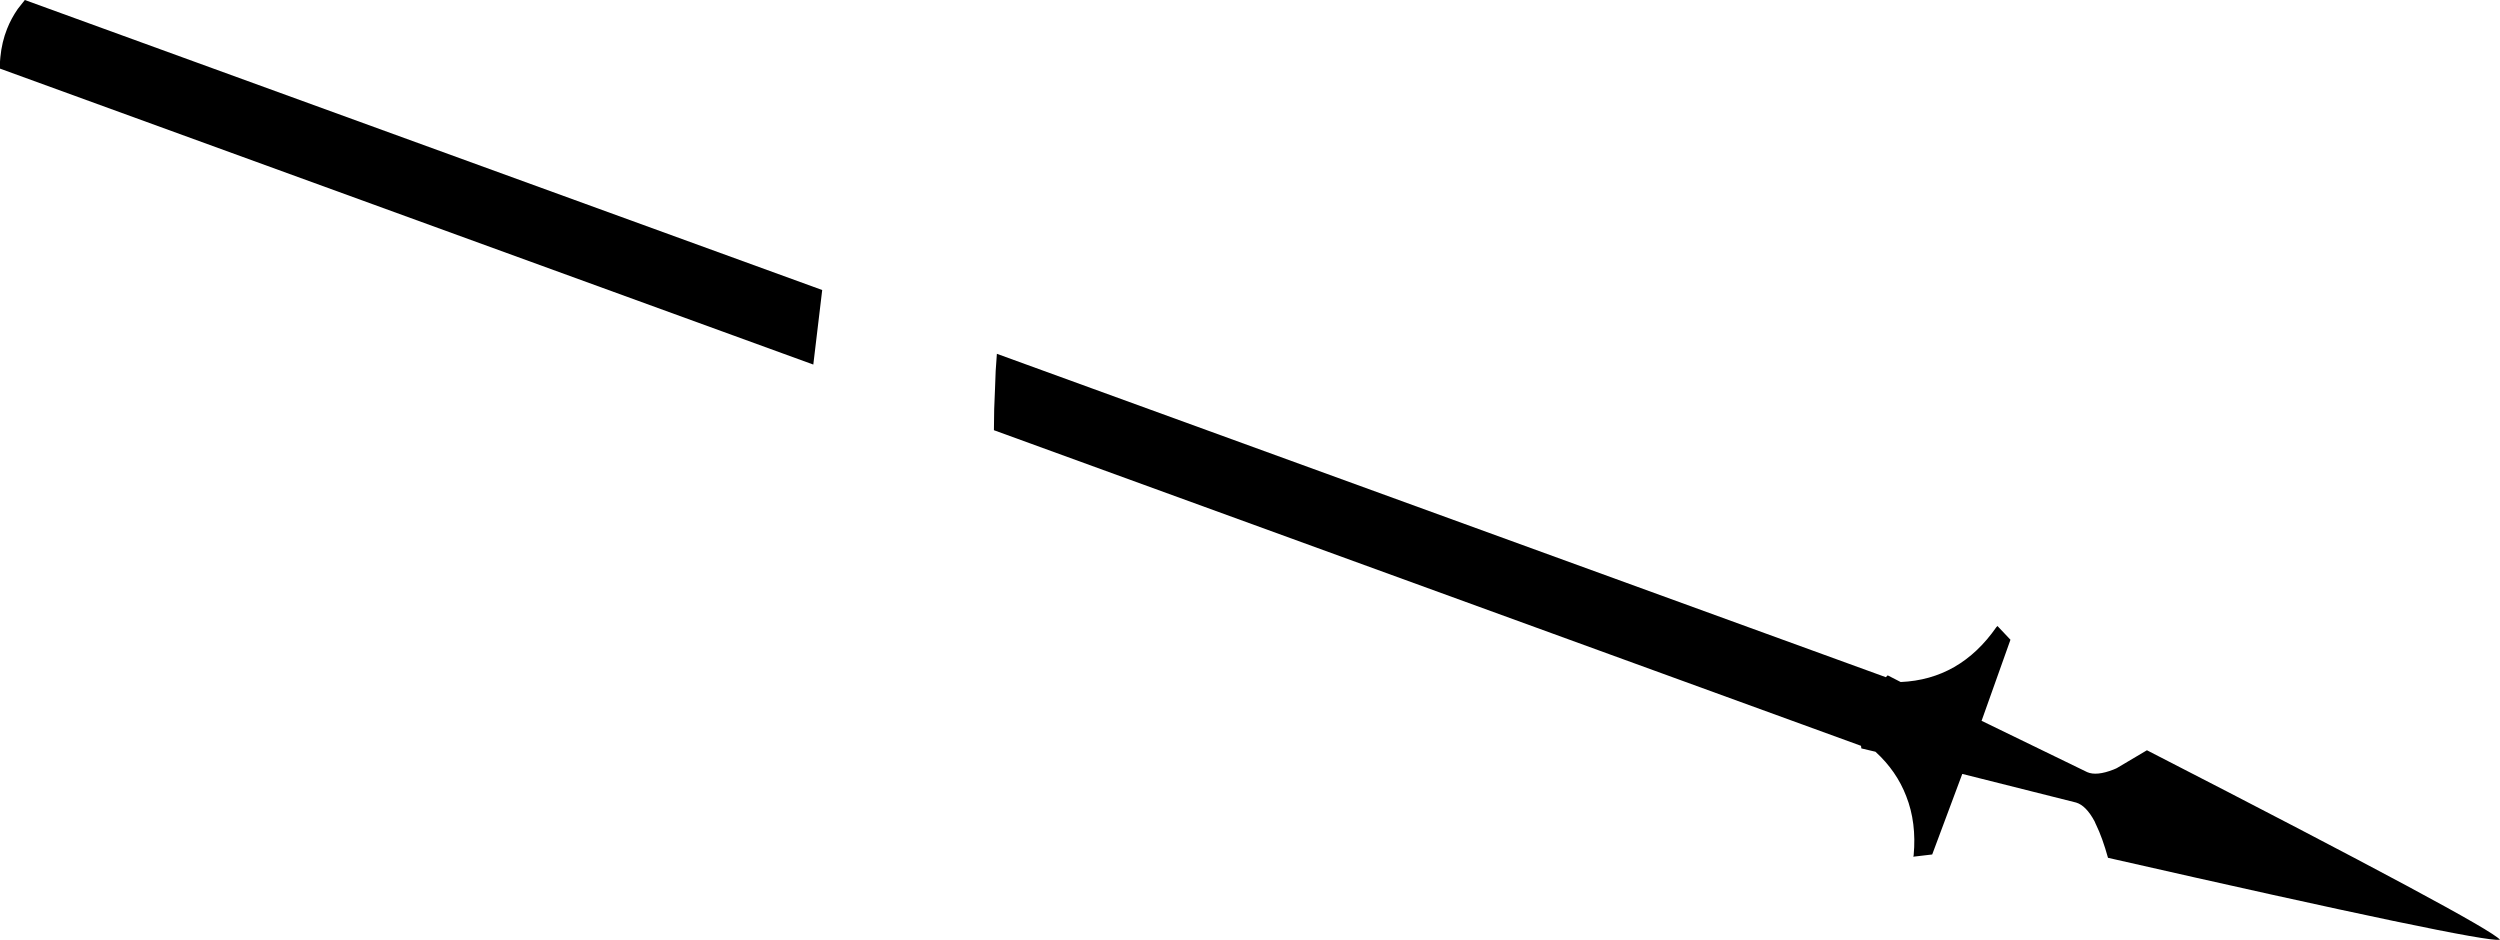 <?xml version="1.0" encoding="UTF-8" standalone="no"?>
<svg xmlns:xlink="http://www.w3.org/1999/xlink" height="126.7px" width="337.05px" xmlns="http://www.w3.org/2000/svg">
  <g transform="matrix(1.0, 0.0, 0.0, 1.0, -58.8, -233.6)">
    <path d="M348.25 334.75 Q394.4 358.45 395.85 360.3 393.55 360.75 343.0 349.25 342.25 346.55 341.4 344.8 L341.35 344.7 341.2 344.35 Q340.05 342.2 338.7 341.8 L323.4 337.95 323.35 337.95 319.3 348.8 316.75 349.1 316.8 348.9 Q317.2 344.5 315.8 340.95 314.5 337.55 311.65 334.95 L309.75 334.5 309.7 334.15 192.8 291.6 Q192.8 288.75 192.95 285.95 193.0 283.6 193.2 281.3 L313.05 324.9 313.3 324.65 315.05 325.55 Q323.05 325.2 327.95 318.15 L328.1 318.0 329.85 319.85 325.95 330.8 326.0 330.8 340.2 337.7 Q341.45 338.25 343.75 337.35 L344.1 337.2 344.2 337.15 348.25 334.75 M168.45 282.75 L58.8 242.85 Q58.75 242.05 58.85 241.3 59.05 239.25 59.75 237.5 60.3 236.1 61.2 234.8 L62.15 233.6 169.65 272.7 168.45 282.75" fill="#000000" fill-rule="evenodd" stroke="none"/>
  </g>
</svg>
